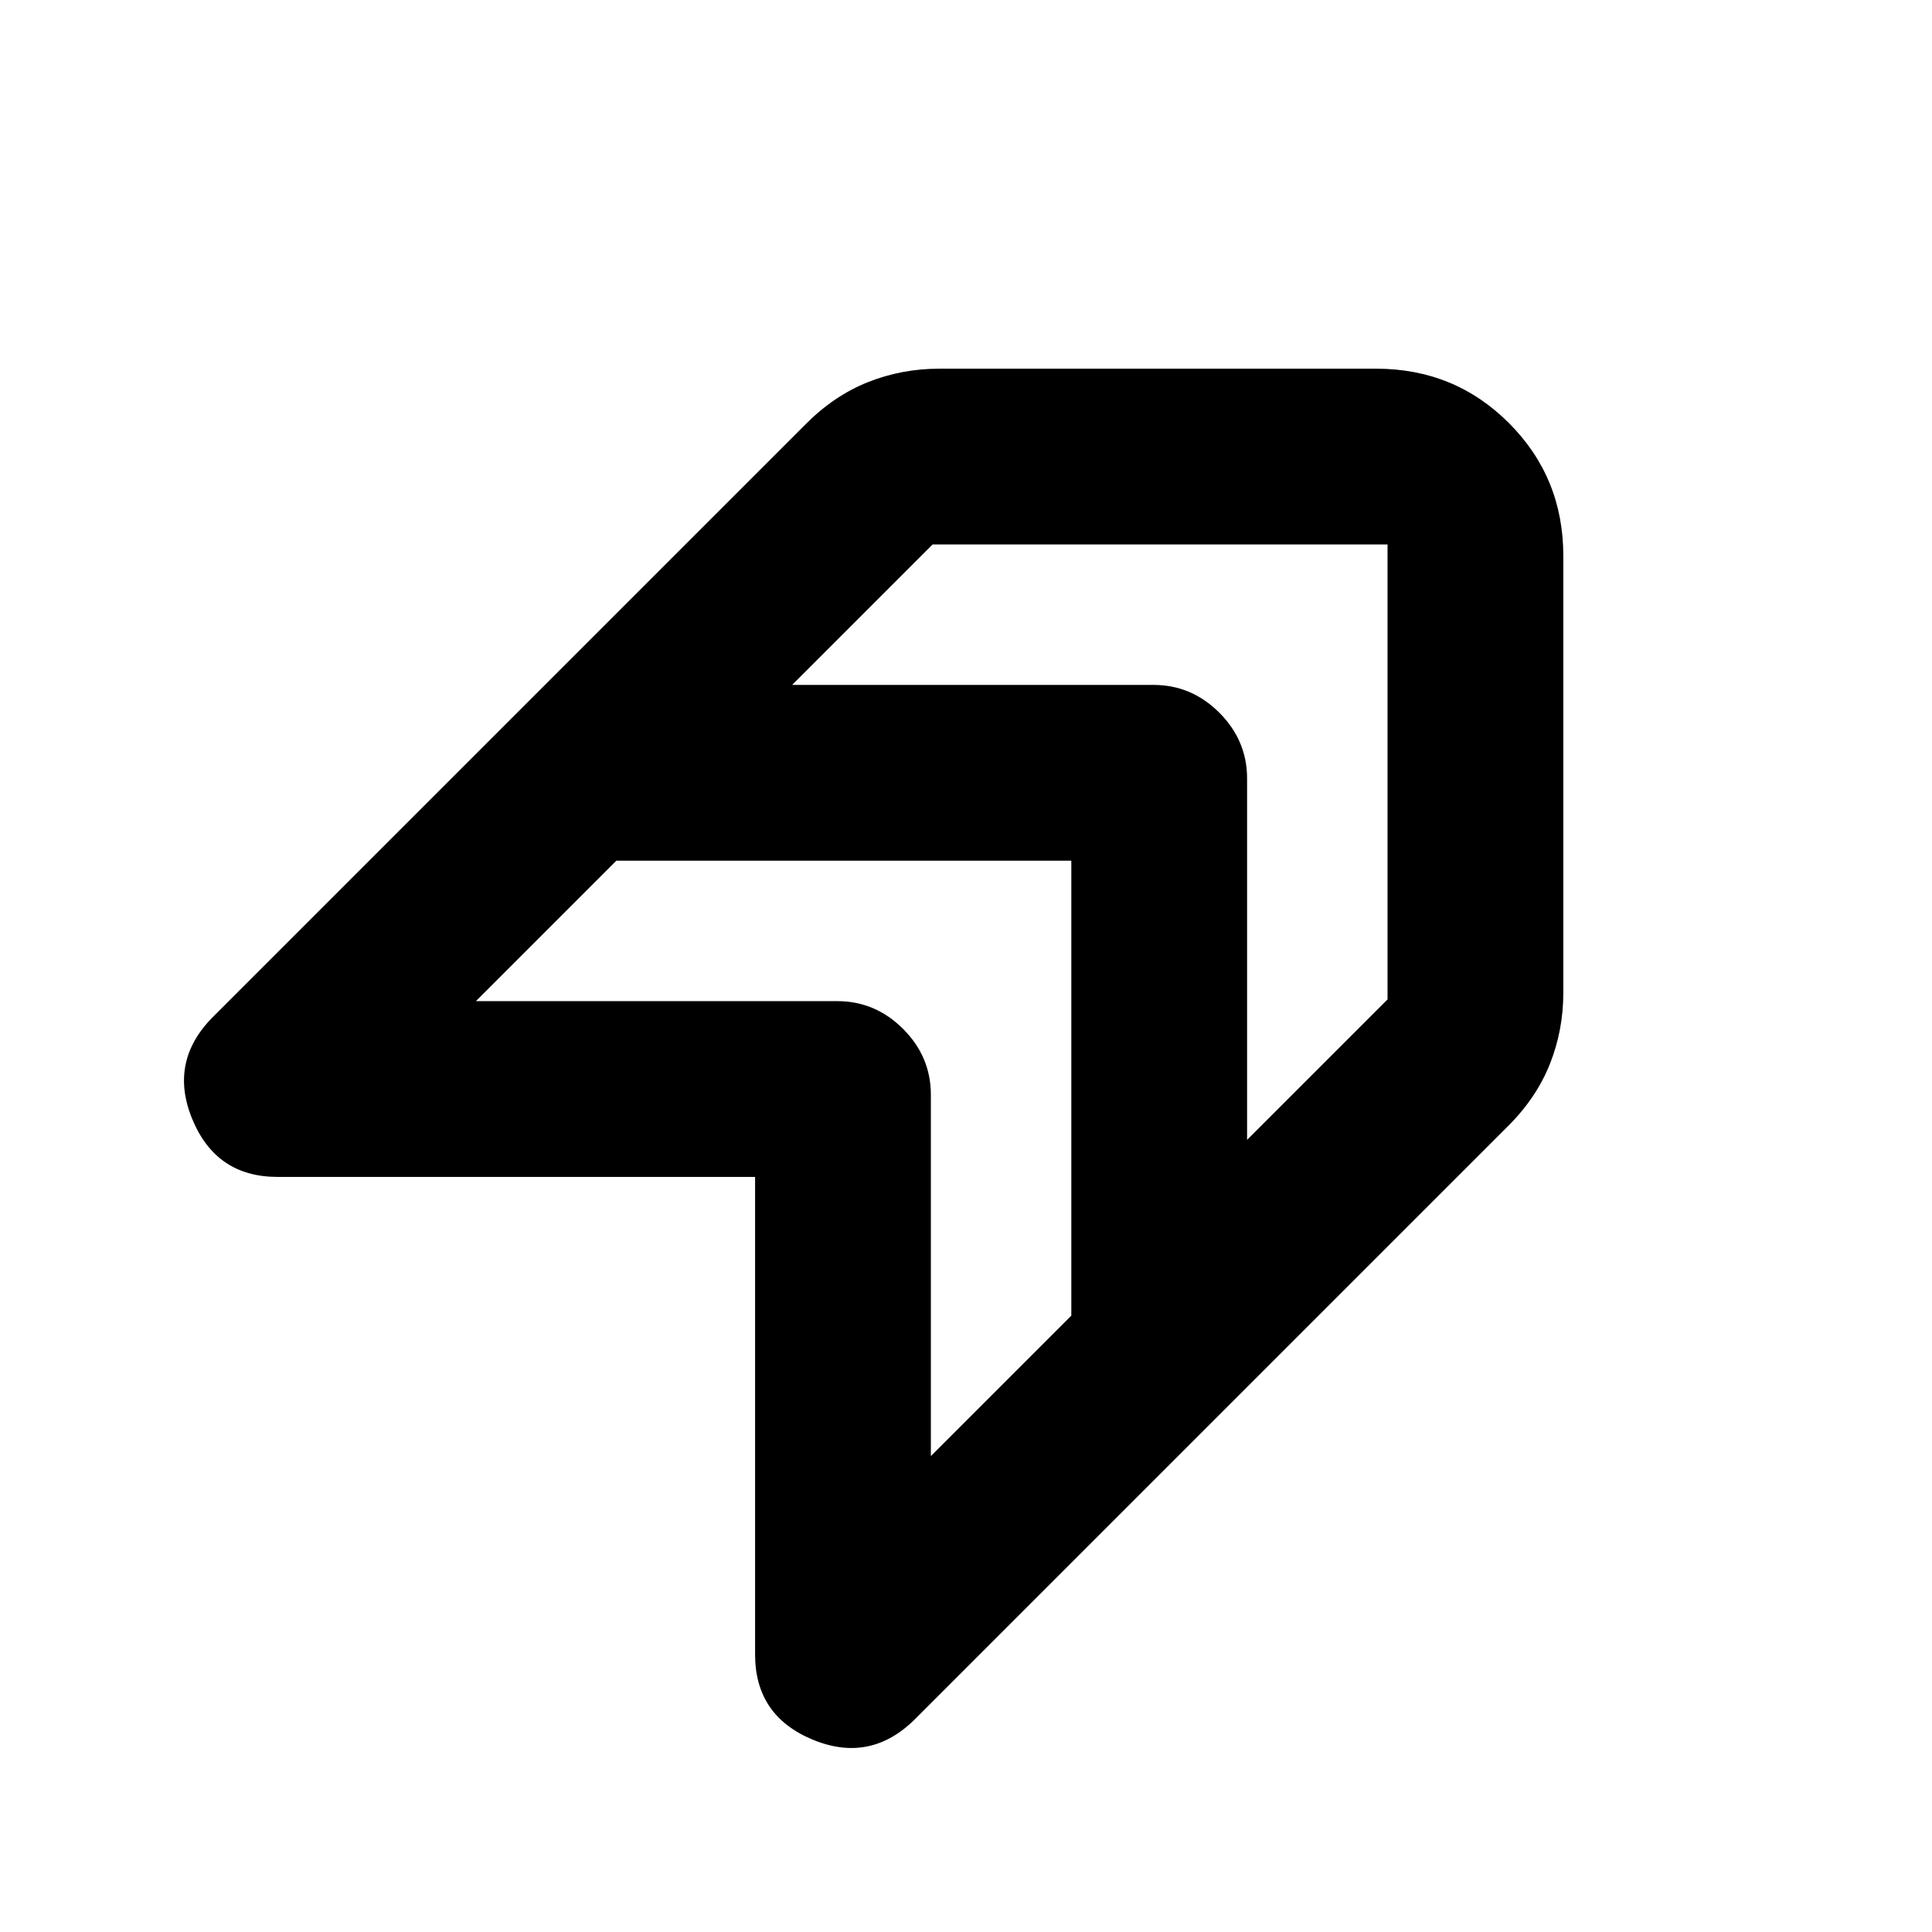 <svg xmlns="http://www.w3.org/2000/svg" height="20" viewBox="0 -960 960 960" width="20"><path d="M454.8-105.91q-22.21 22.21-50.91 10.36-28.69-11.86-28.69-42.34V-375.2H137.89q-30.48 0-42.34-28.69-11.85-28.7 10.36-50.91l294.33-294.33q14.13-14.24 30.97-20.96 16.85-6.71 35.44-6.71H683.8q38.95 0 65.98 27.02 27.02 27.03 27.02 65.98v217.15q0 18.59-6.71 35.44-6.72 16.84-20.96 30.97L454.8-105.91Zm164.87-467.26v179.56l69.79-69.78v-226.07H463.39l-69.78 69.79h179.56q18.89 0 32.7 13.8 13.8 13.81 13.8 32.7ZM462.54-416.04v179.56l69.79-69.78v-226.07H306.26l-69.78 69.79h179.56q18.89 0 32.7 13.8 13.8 13.81 13.8 32.7Z"/></svg>